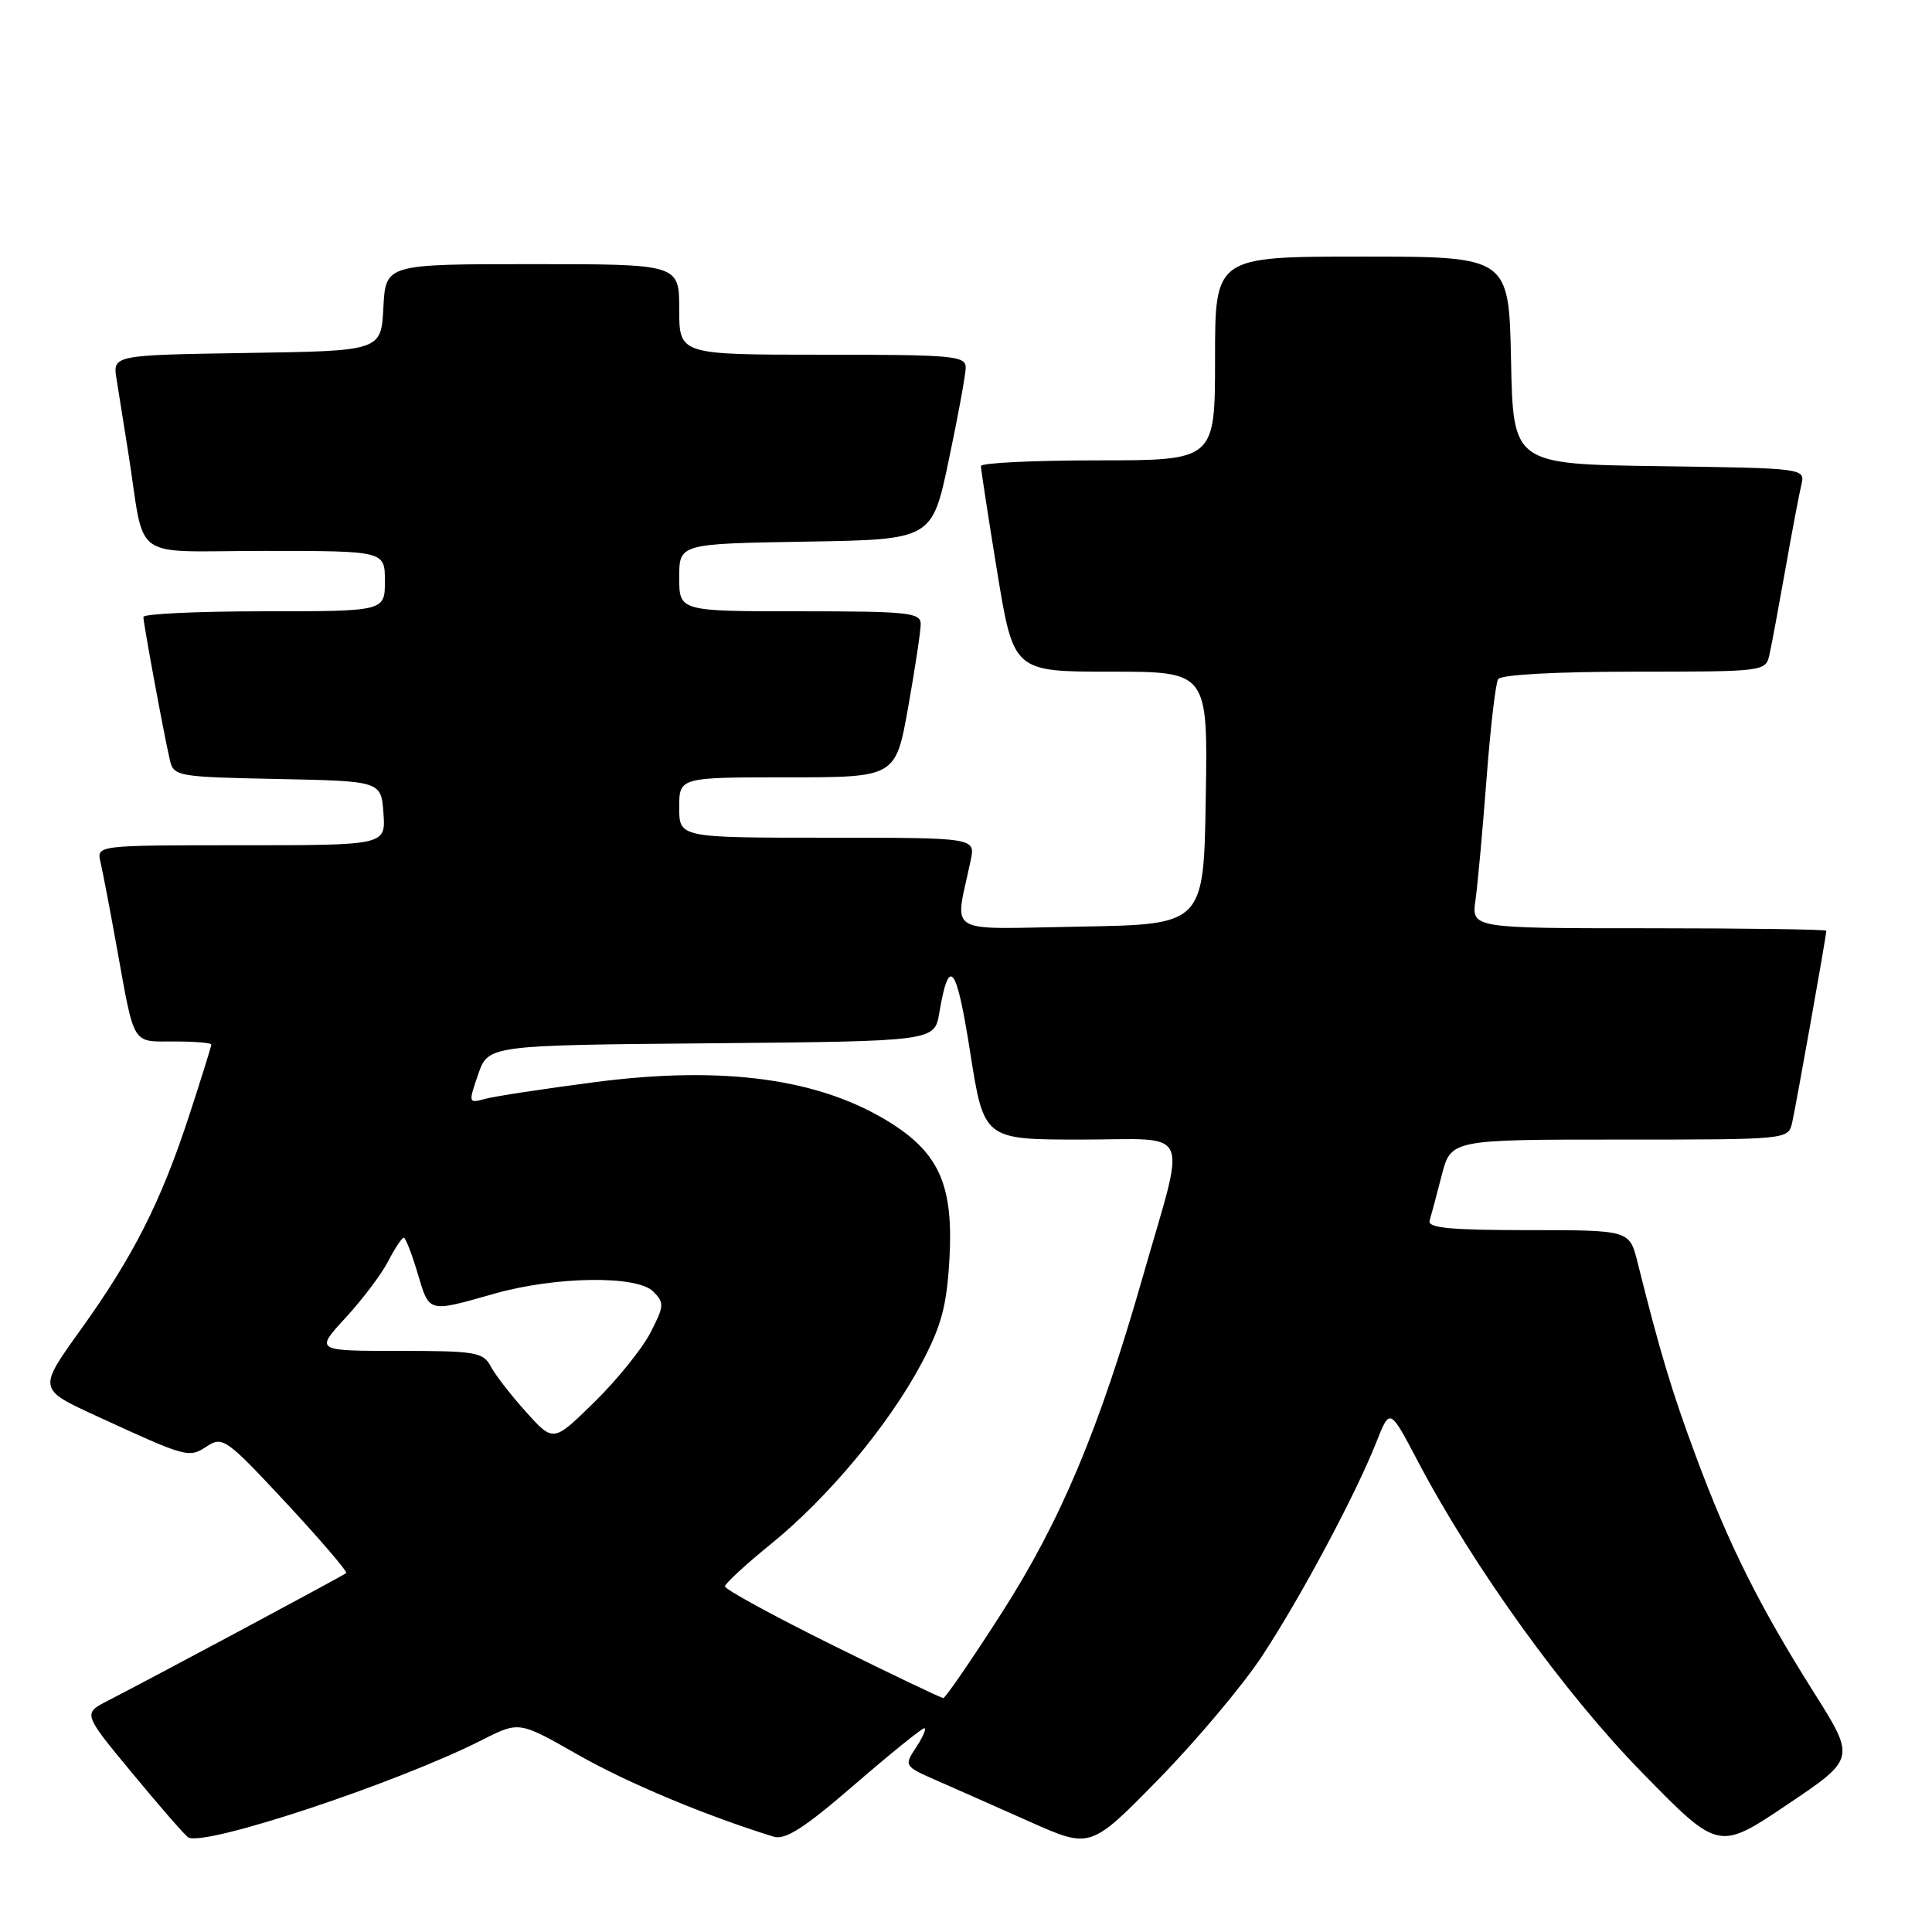 <?xml version="1.0" encoding="UTF-8" standalone="no"?>
<!DOCTYPE svg PUBLIC "-//W3C//DTD SVG 1.1//EN" "http://www.w3.org/Graphics/SVG/1.1/DTD/svg11.dtd" >
<svg xmlns="http://www.w3.org/2000/svg" xmlns:xlink="http://www.w3.org/1999/xlink" version="1.1" viewBox="0 0 256 256">
 <g >
 <path fill="currentColor"
d=" M 167.19 219.50 C 172.29 211.78 179.67 197.97 182.40 191.03 C 184.16 186.57 184.16 186.57 187.83 193.55 C 195.22 207.60 207.26 224.32 217.58 234.87 C 227.72 245.24 227.72 245.24 236.80 239.13 C 245.88 233.03 245.88 233.03 240.35 224.26 C 233.13 212.82 229.05 204.64 224.73 193.00 C 221.50 184.31 219.98 179.24 216.98 167.25 C 215.92 163.00 215.92 163.00 202.49 163.00 C 192.22 163.00 189.15 162.71 189.43 161.75 C 189.64 161.06 190.36 158.36 191.03 155.75 C 192.26 151.00 192.26 151.00 214.61 151.00 C 236.96 151.00 236.96 151.00 237.47 148.75 C 237.98 146.52 242.00 123.95 242.00 123.33 C 242.00 123.15 231.42 123.00 218.49 123.00 C 194.98 123.00 194.98 123.00 195.51 119.25 C 195.80 117.19 196.46 109.98 196.97 103.24 C 197.48 96.50 198.17 90.54 198.51 89.99 C 198.87 89.40 206.11 89.00 216.54 89.00 C 233.79 89.00 233.97 88.98 234.46 86.75 C 234.74 85.51 235.68 80.45 236.56 75.50 C 237.43 70.55 238.39 65.50 238.68 64.27 C 239.21 62.04 239.21 62.04 219.85 61.77 C 200.50 61.50 200.50 61.50 200.22 47.75 C 199.94 34.00 199.94 34.00 180.47 34.00 C 161.00 34.00 161.00 34.00 161.00 47.50 C 161.00 61.00 161.00 61.00 145.50 61.00 C 136.97 61.00 129.99 61.34 129.98 61.75 C 129.97 62.16 130.94 68.46 132.13 75.75 C 134.30 89.00 134.30 89.00 147.18 89.00 C 160.05 89.00 160.05 89.00 159.77 105.75 C 159.50 122.50 159.50 122.50 143.12 122.78 C 124.81 123.08 126.52 124.12 128.62 114.00 C 129.25 111.00 129.25 111.00 109.62 111.00 C 90.00 111.00 90.00 111.00 90.00 107.00 C 90.00 103.00 90.00 103.00 104.34 103.00 C 118.68 103.00 118.68 103.00 120.34 93.69 C 121.25 88.57 122.00 83.62 122.00 82.69 C 122.00 81.17 120.36 81.00 106.00 81.00 C 90.00 81.00 90.00 81.00 90.00 76.52 C 90.00 72.05 90.00 72.05 106.75 71.77 C 123.50 71.50 123.50 71.50 125.71 61.00 C 126.93 55.22 127.94 49.71 127.96 48.75 C 128.00 47.14 126.44 47.00 109.00 47.00 C 90.00 47.00 90.00 47.00 90.00 41.00 C 90.00 35.00 90.00 35.00 70.55 35.00 C 51.10 35.00 51.10 35.00 50.80 40.75 C 50.50 46.50 50.50 46.50 32.71 46.77 C 14.92 47.05 14.92 47.05 15.45 50.27 C 15.74 52.05 16.44 56.42 17.00 60.00 C 19.32 74.70 16.95 73.00 35.05 73.00 C 51.00 73.00 51.00 73.00 51.00 77.00 C 51.00 81.00 51.00 81.00 35.00 81.00 C 26.20 81.00 19.00 81.34 19.00 81.75 C 19.00 82.62 21.74 97.43 22.51 100.72 C 23.01 102.87 23.50 102.95 36.76 103.22 C 50.50 103.50 50.50 103.50 50.81 107.75 C 51.11 112.00 51.11 112.00 31.95 112.00 C 12.78 112.00 12.78 112.00 13.32 114.25 C 13.61 115.49 14.58 120.55 15.47 125.50 C 17.86 138.74 17.41 138.00 23.07 138.00 C 25.78 138.00 28.00 138.18 28.00 138.41 C 28.00 138.64 26.68 142.87 25.06 147.83 C 21.32 159.27 17.65 166.51 10.63 176.28 C 5.04 184.07 5.04 184.07 12.77 187.62 C 24.85 193.18 25.01 193.22 27.44 191.63 C 29.50 190.28 30.03 190.67 37.92 199.15 C 42.49 204.07 46.07 208.25 45.87 208.44 C 45.51 208.77 20.79 222.01 14.24 225.38 C 10.99 227.06 10.99 227.06 17.58 235.02 C 21.20 239.40 24.51 243.20 24.94 243.46 C 27.03 244.75 52.60 236.28 63.95 230.52 C 68.79 228.07 68.79 228.07 76.56 232.50 C 83.07 236.22 93.57 240.61 102.52 243.37 C 104.06 243.84 106.60 242.21 113.21 236.49 C 117.98 232.37 122.15 229.00 122.47 229.00 C 122.79 229.00 122.31 230.13 121.41 231.50 C 119.77 234.00 119.79 234.02 124.13 235.93 C 126.53 236.98 132.10 239.45 136.50 241.41 C 144.50 244.97 144.50 244.97 153.53 235.74 C 158.50 230.66 164.65 223.35 167.19 219.50 Z  M 110.24 217.95 C 102.41 214.07 96.03 210.58 96.06 210.20 C 96.09 209.81 98.85 207.27 102.20 204.55 C 109.74 198.42 117.77 188.79 122.08 180.70 C 124.73 175.72 125.44 173.10 125.80 166.93 C 126.36 157.23 124.52 152.92 118.11 148.85 C 108.77 142.93 95.94 141.15 78.74 143.40 C 72.01 144.28 65.49 145.27 64.26 145.61 C 62.07 146.21 62.05 146.15 63.36 142.36 C 64.70 138.50 64.70 138.50 94.26 138.24 C 123.83 137.97 123.83 137.97 124.46 134.21 C 125.76 126.56 126.73 127.80 128.55 139.41 C 130.37 151.00 130.37 151.00 143.26 151.00 C 158.18 151.00 157.23 148.89 151.40 169.26 C 145.65 189.37 140.56 201.50 132.75 213.69 C 128.76 219.91 125.27 225.00 124.99 225.00 C 124.71 225.00 118.07 221.83 110.24 217.95 Z  M 69.75 187.14 C 67.78 184.96 65.66 182.24 65.05 181.09 C 64.02 179.16 63.06 179.00 52.84 179.00 C 41.75 179.00 41.75 179.00 45.79 174.61 C 48.01 172.20 50.56 168.83 51.44 167.11 C 52.33 165.40 53.25 164.00 53.50 164.00 C 53.74 164.00 54.57 166.14 55.35 168.75 C 56.90 173.99 56.67 173.93 65.50 171.42 C 73.61 169.12 84.38 168.97 86.54 171.12 C 88.05 172.62 88.02 173.04 86.17 176.62 C 85.06 178.75 81.72 182.89 78.74 185.80 C 73.33 191.11 73.33 191.11 69.75 187.14 Z "/>
</g>
</svg>
